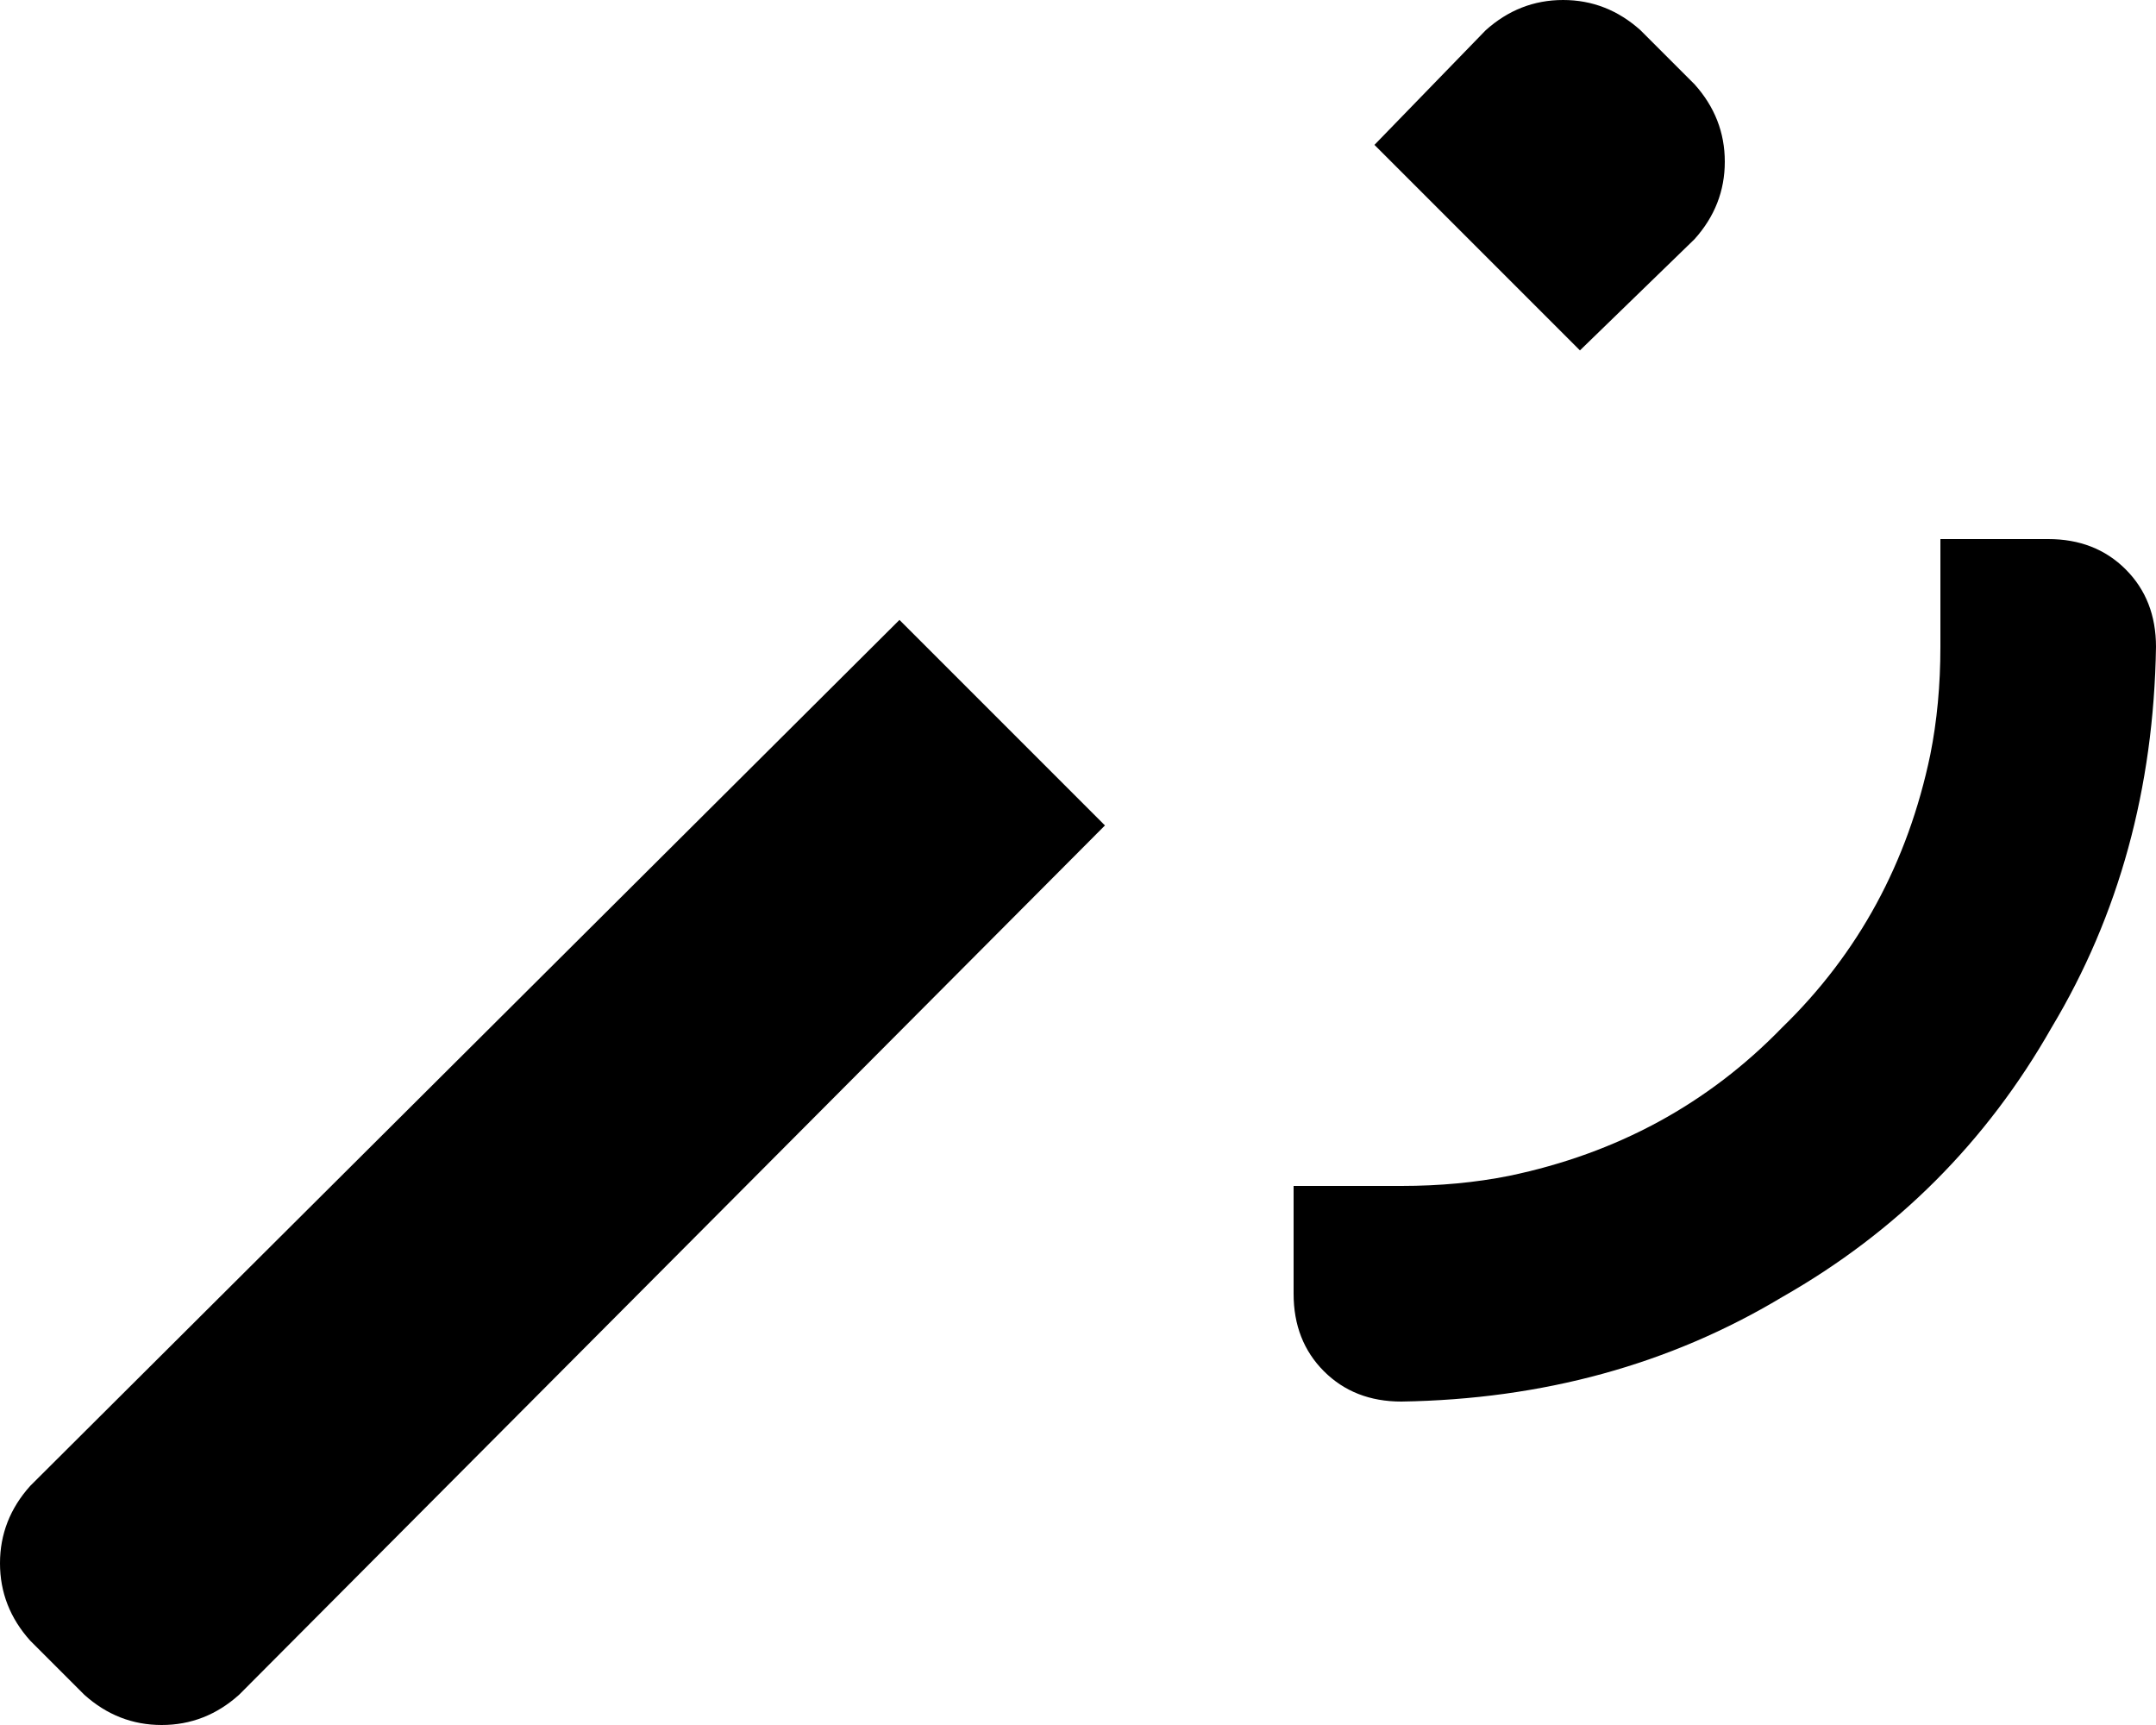 <svg xmlns="http://www.w3.org/2000/svg" viewBox="0 0 640 512">
    <path d="M 487 9 L 503 25 Q 512 35 512 48 Q 512 61 503 71 L 469 104 L 408 43 L 441 9 Q 451 0 464 0 Q 477 0 487 9 L 487 9 Z M 267 184 L 328 245 L 71 503 Q 61 512 48 512 Q 35 512 25 503 L 9 487 Q 0 477 0 464 Q 0 451 9 441 L 267 184 L 267 184 Z M 576 160 L 608 160 Q 622 160 631 169 Q 640 178 640 192 Q 639 255 609 305 Q 580 356 529 385 Q 479 415 416 416 Q 402 416 393 407 Q 384 398 384 384 L 384 352 L 416 352 Q 433 352 448 349 Q 496 339 529 305 Q 563 272 573 224 Q 576 209 576 192 L 576 160 L 576 160 Z"/>
</svg>
